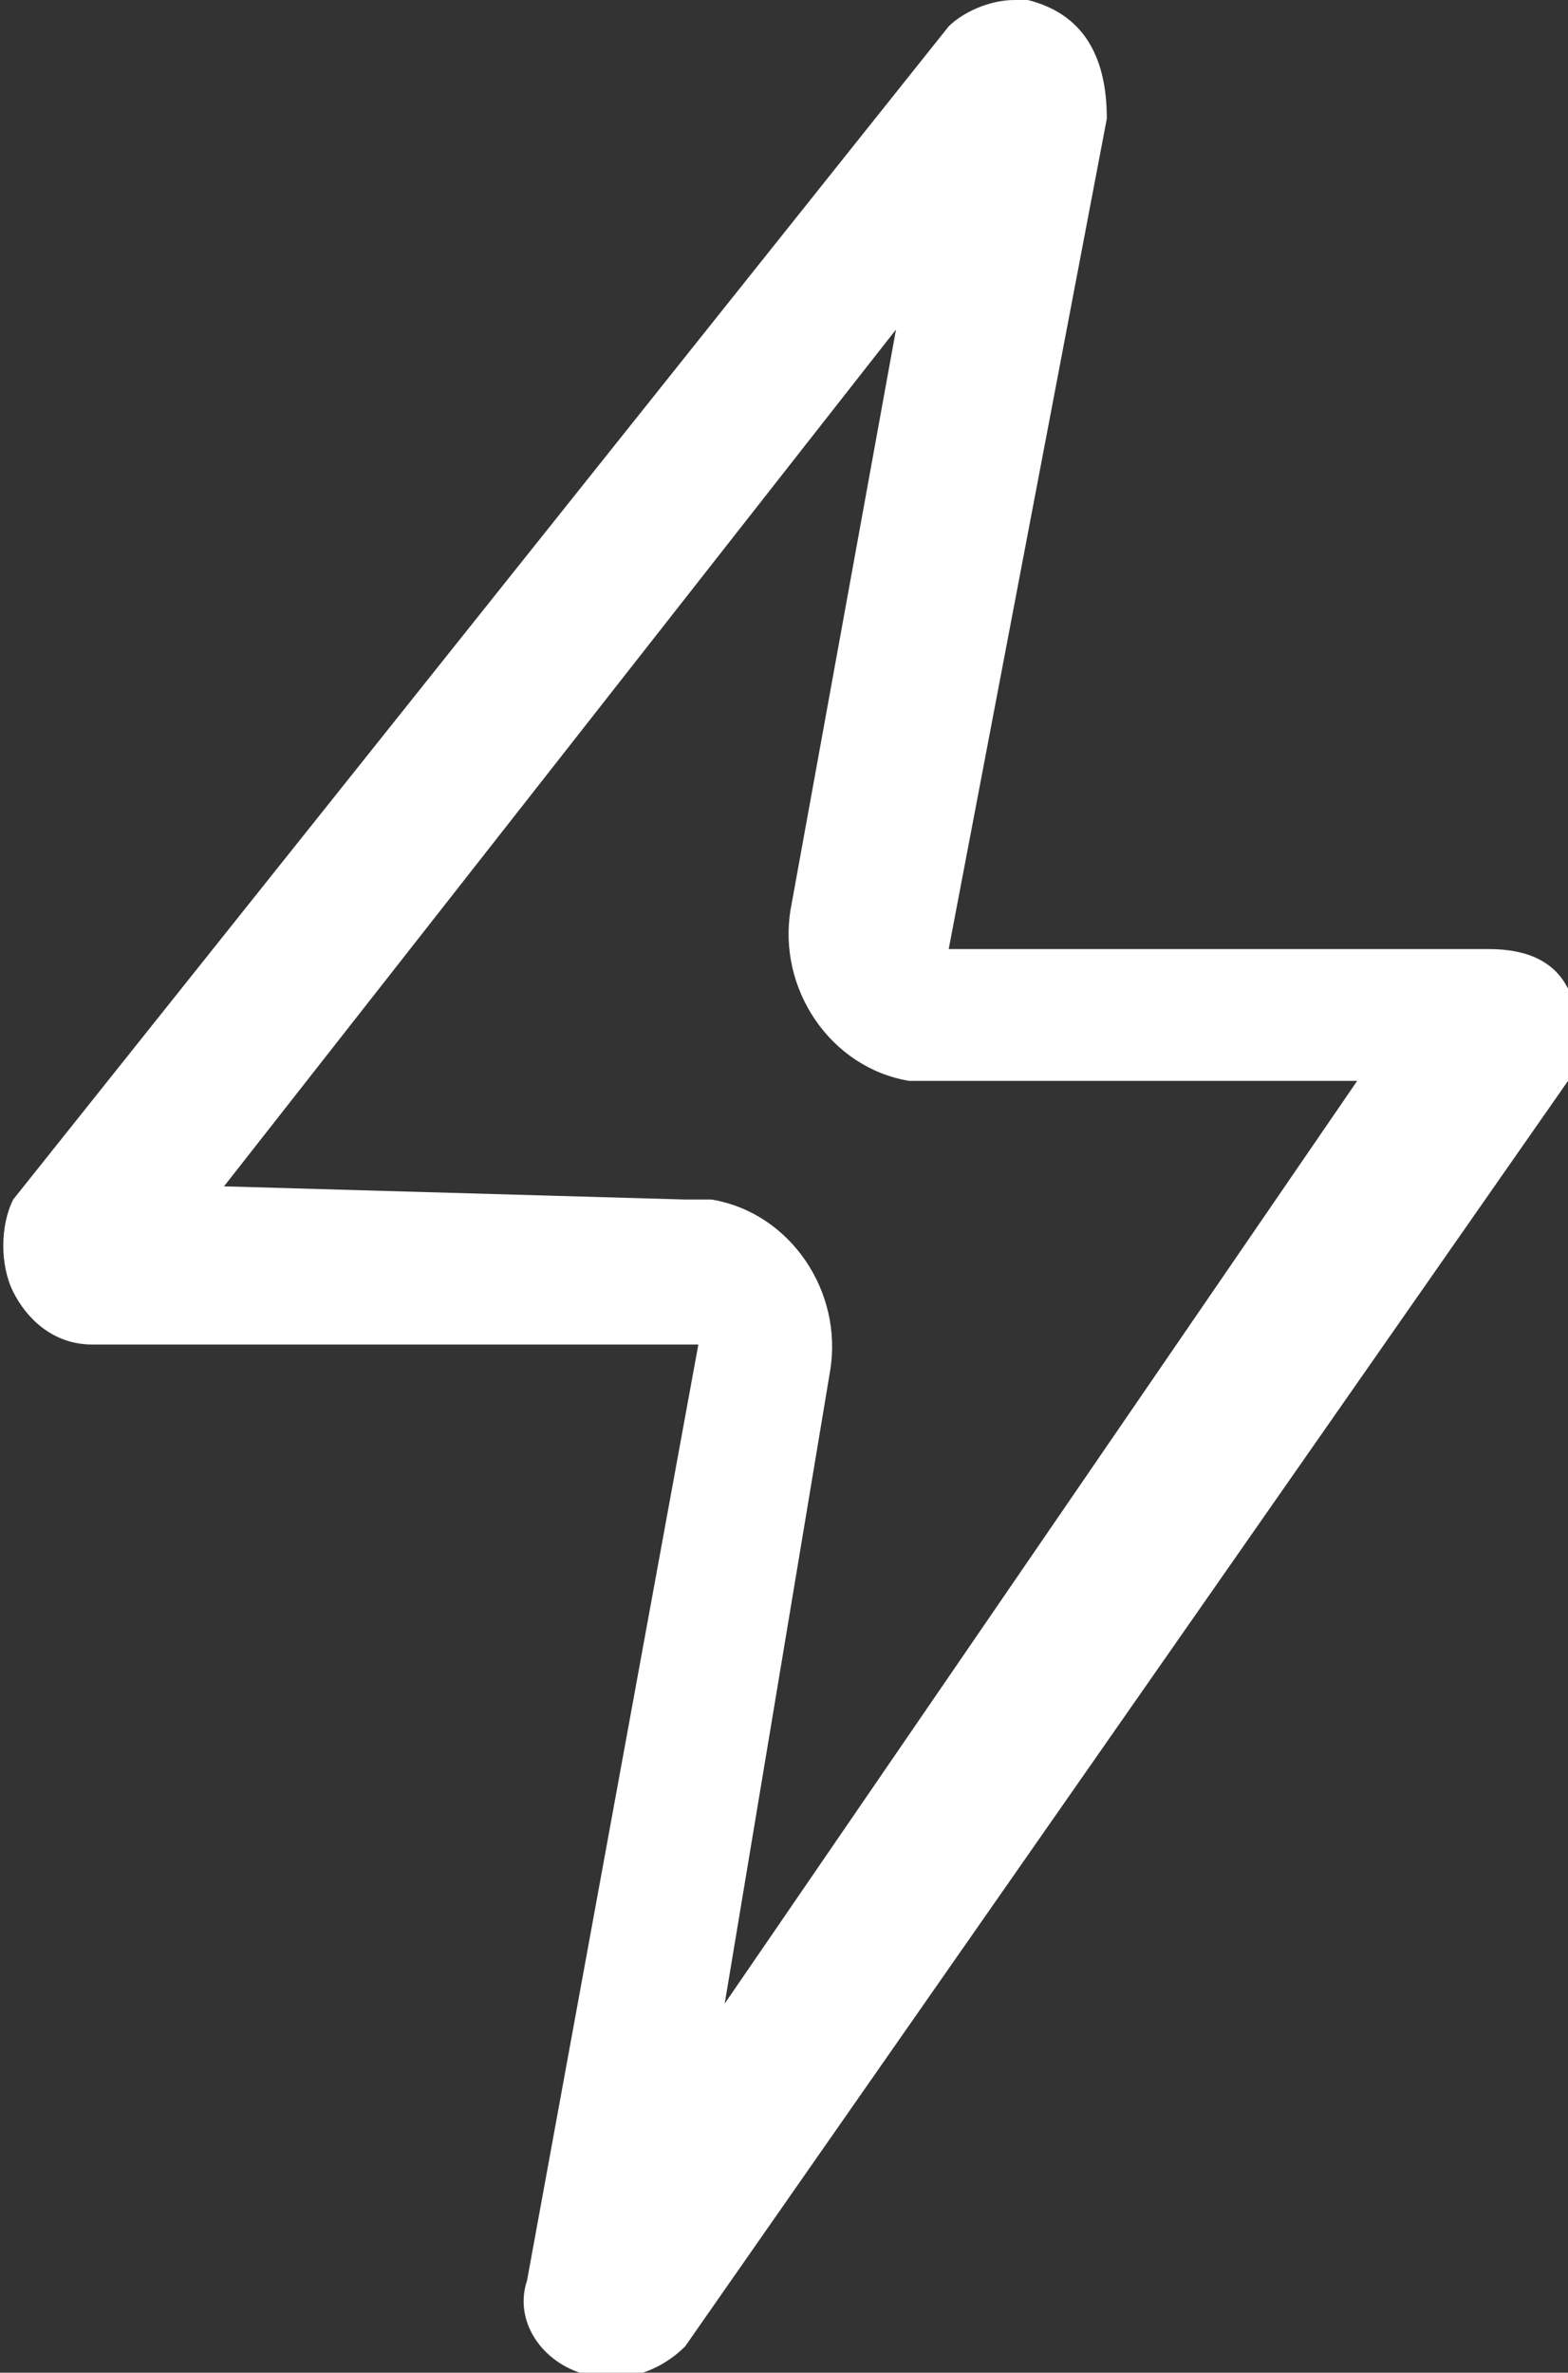 <?xml version="1.0" encoding="utf-8"?>
<!-- Generator: Adobe Illustrator 23.0.1, SVG Export Plug-In . SVG Version: 6.00 Build 0)  -->
<svg version="1.1" id="Layer_1" xmlns="http://www.w3.org/2000/svg" xmlns:xlink="http://www.w3.org/1999/xlink" x="0px" y="0px"
	 viewBox="0 0 11.9 18" style="enable-background:new 0 0 11.9 18;" xml:space="preserve">
<rect x="0" y="0" width="11.9" height="18" fill="#333333" stroke="none"/>
<style type="text/css">
	.st0{fill-rule:evenodd;clip-rule:evenodd;fill:#FFFFFF;}
</style>
<g>
	<path class="st0" d="M7.7,0C7.5,0,7.3,0.1,7.2,0.2L0.1,9.1C0,9.3,0,9.6,0.1,9.8c0.1,0.2,0.3,0.4,0.6,0.4l4.6,0L4,17.3
		c-0.1,0.3,0.1,0.6,0.4,0.7c0.3,0.1,0.6,0,0.8-0.2l6.7-9.6c0.1-0.2,0.2-0.4,0-0.7c-0.1-0.2-0.3-0.3-0.6-0.3l-4.1,0l1.2-6.3
		C8.4,0.4,8.2,0.1,7.8,0C7.8,0,7.7,0,7.7,0 M6.8,2.5L6,6.9C5.9,7.5,6.3,8.1,6.9,8.2c0.1,0,0.1,0,0.2,0l3.2,0l-4.8,7l0.8-4.8
		C6.4,9.8,6,9.2,5.4,9.1c-0.1,0-0.1,0-0.2,0L1.7,9L6.8,2.5"/>
</g>
</svg>
